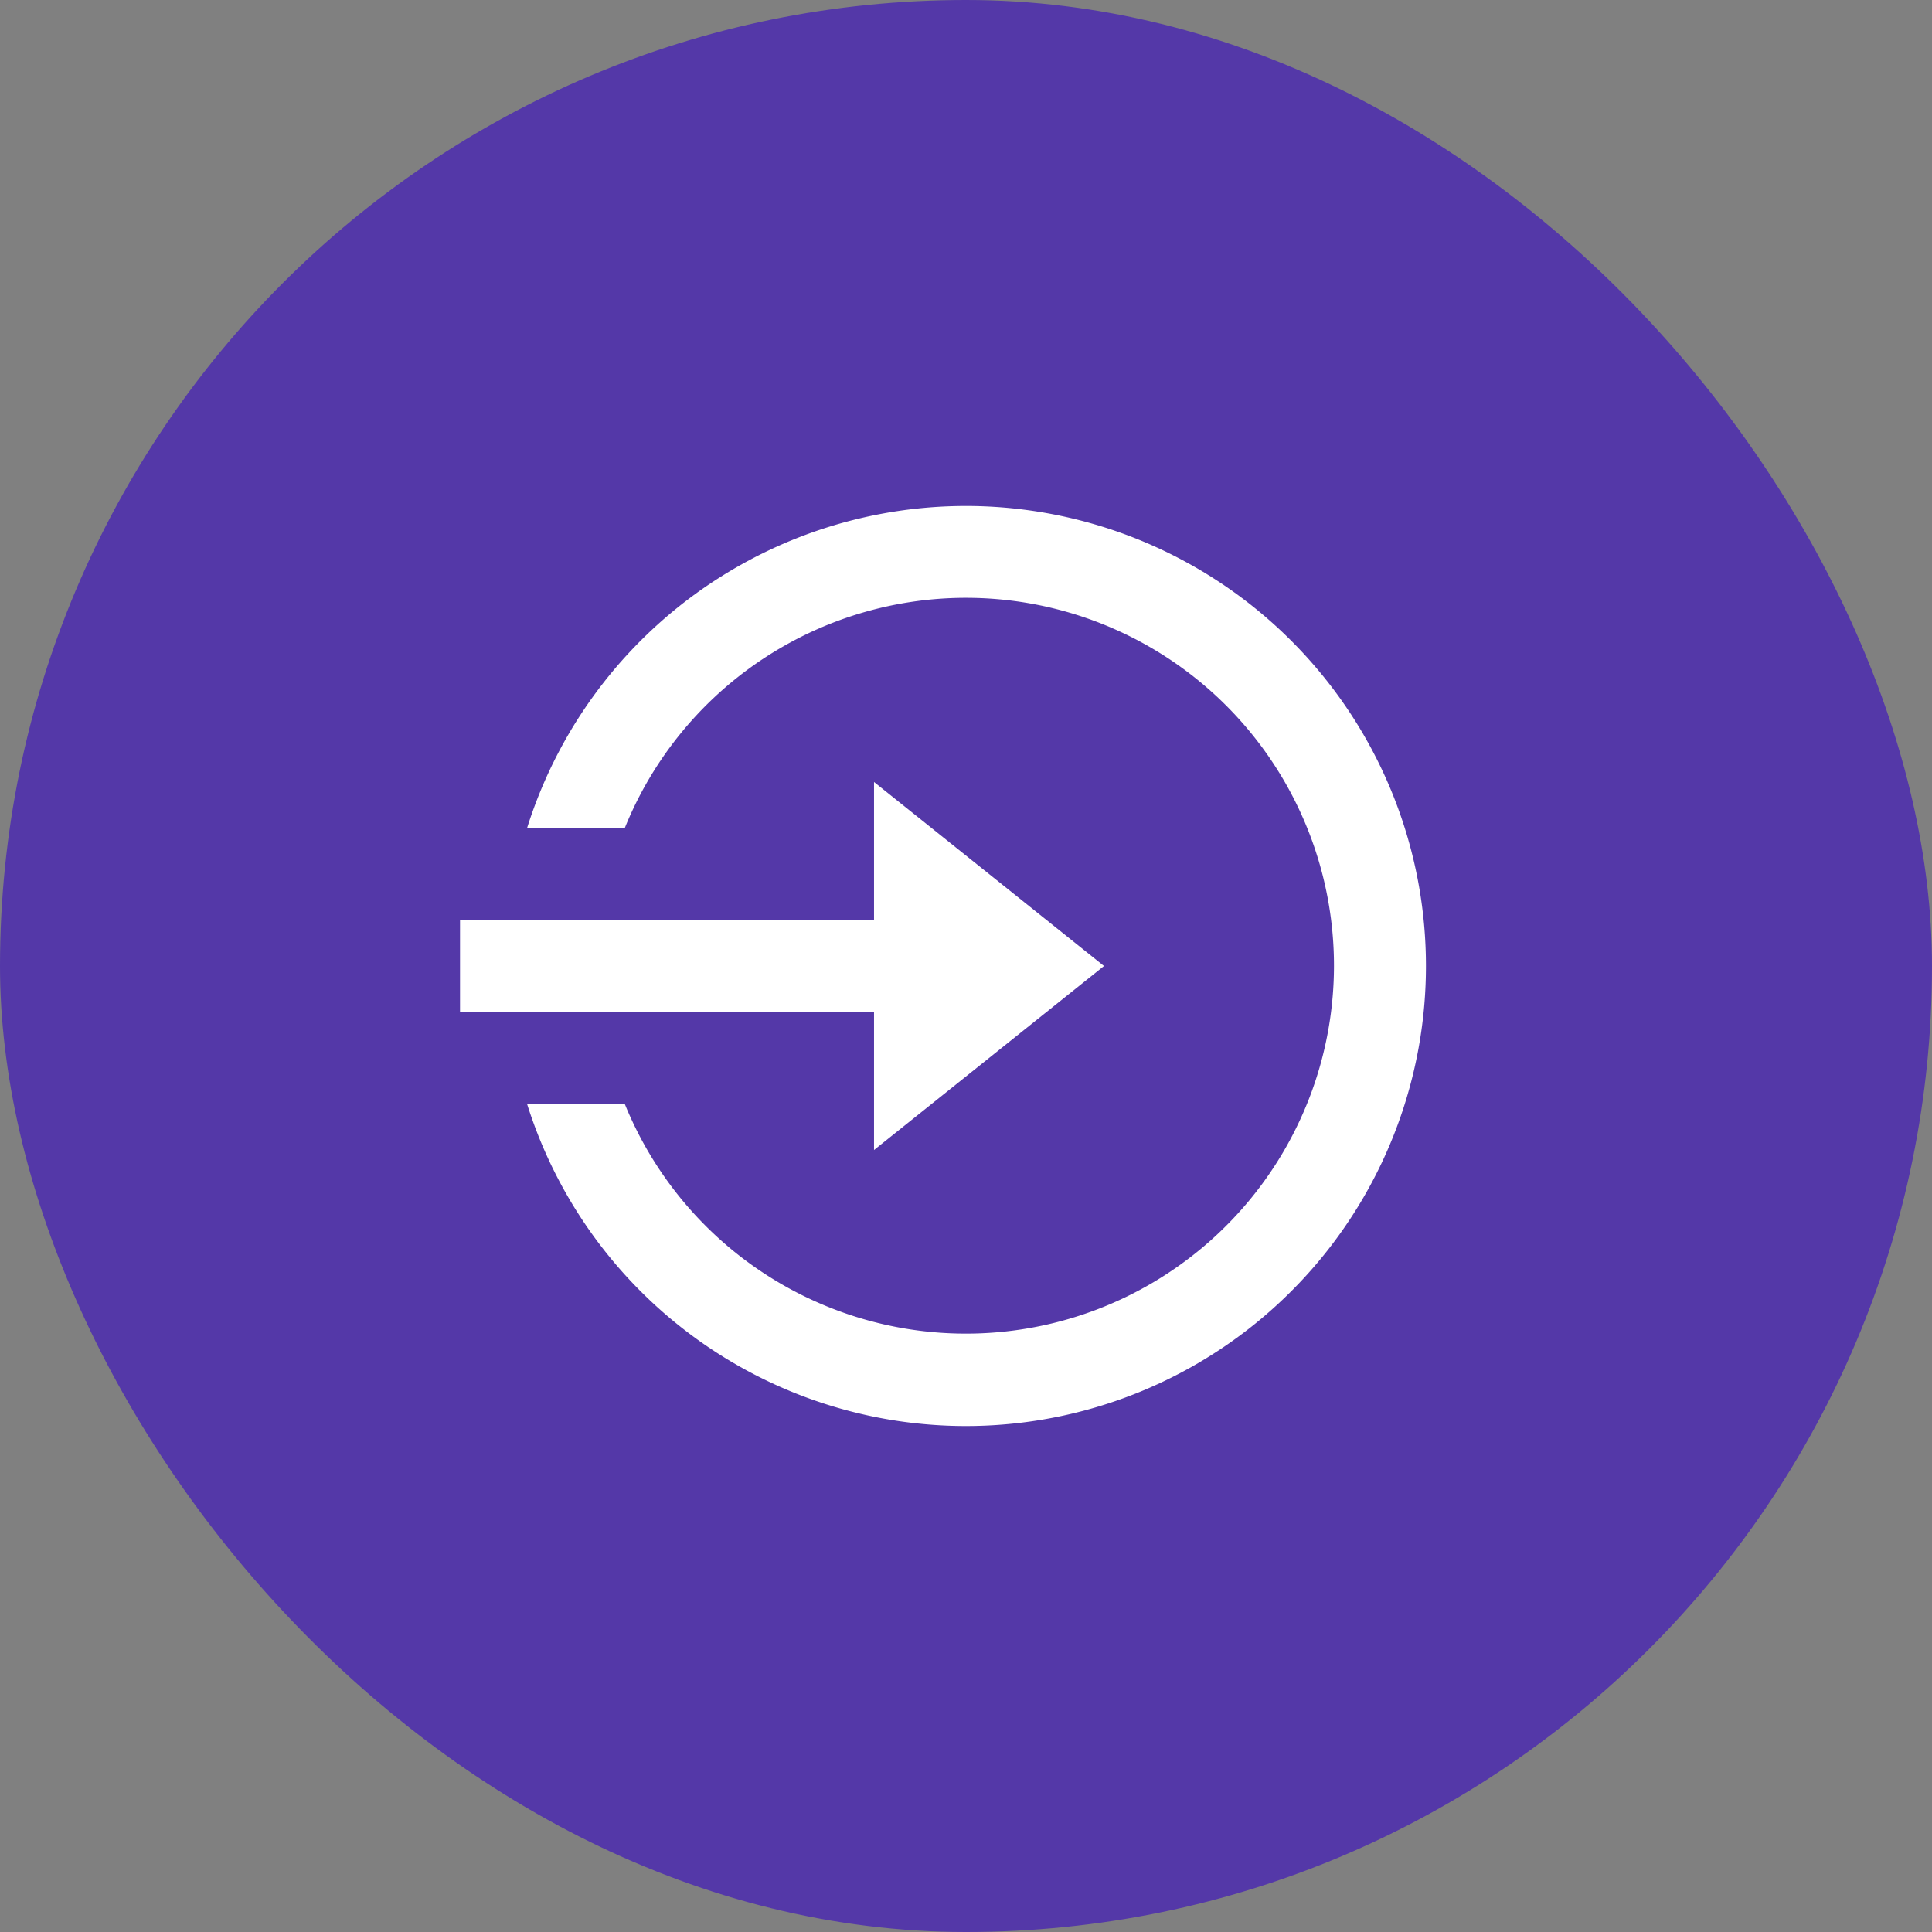 <svg width="28" height="28" fill="none" xmlns="http://www.w3.org/2000/svg"><rect width="100%" height="100%" fill="#808080" stroke="none"/><rect width="28" height="28" rx="14" fill="#5438A8"/><g clip-path="url(#clip0_3_668)"><path d="M12.667 13.333v-2L16 14l-3.333 2.667v-2h-6v-1.334h6zM7.639 16h1.416a5.335 5.335 0 0010.278-2 5.333 5.333 0 00-10.278-2H7.639a6.667 6.667 0 110 4z" fill="#fff"/></g><defs><clipPath id="clip0_3_668"><path fill="#fff" transform="translate(6 6)" d="M0 0h16v16H0z"/></clipPath></defs></svg>